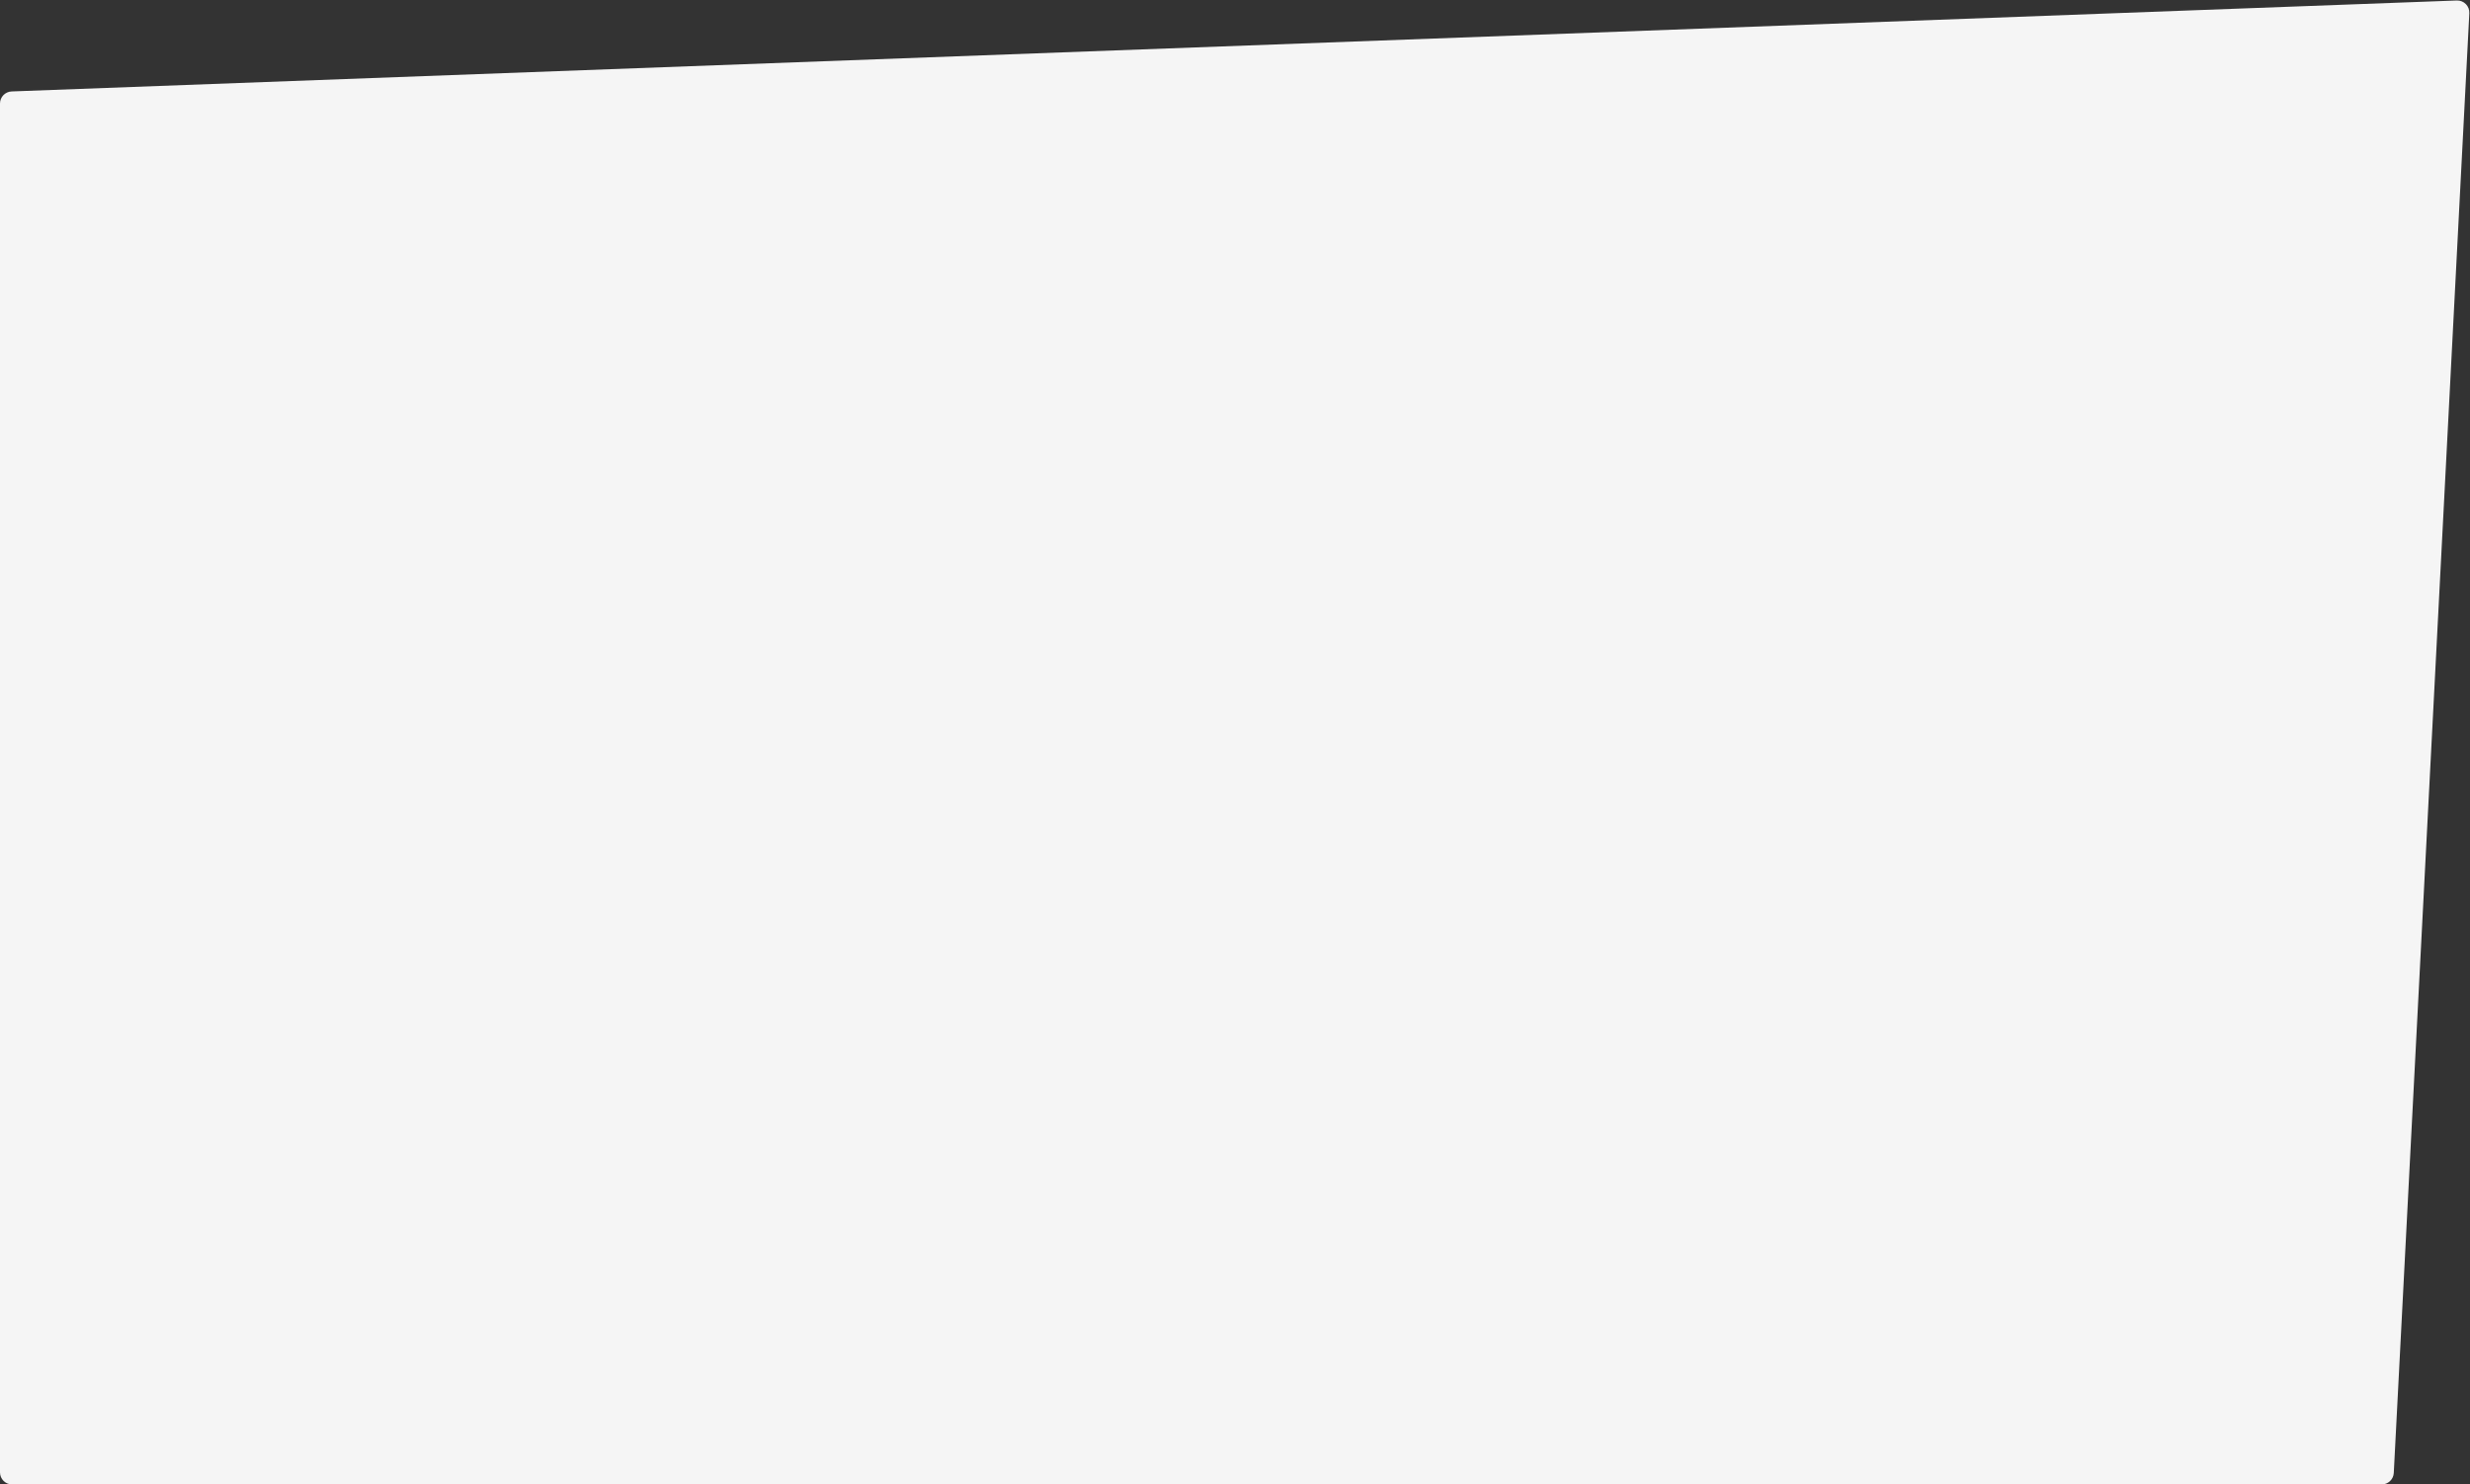 <svg width="1020" height="613" viewBox="0 0 1020 613" fill="none" xmlns="http://www.w3.org/2000/svg">
<rect x="0" y="0" width="1020" height="613" fill="#333333" stroke="none"/>
<path d="M0 42.759C0 40.07 2.127 37.862 4.814 37.762L1014.54 0.203C1017.47 0.094 1019.87 2.525 1019.72 5.458L988.524 608.258C988.386 610.916 986.191 613 983.53 613H5C2.239 613 0 610.761 0 608V42.759Z" fill="#F5F5F5"/>
</svg>
